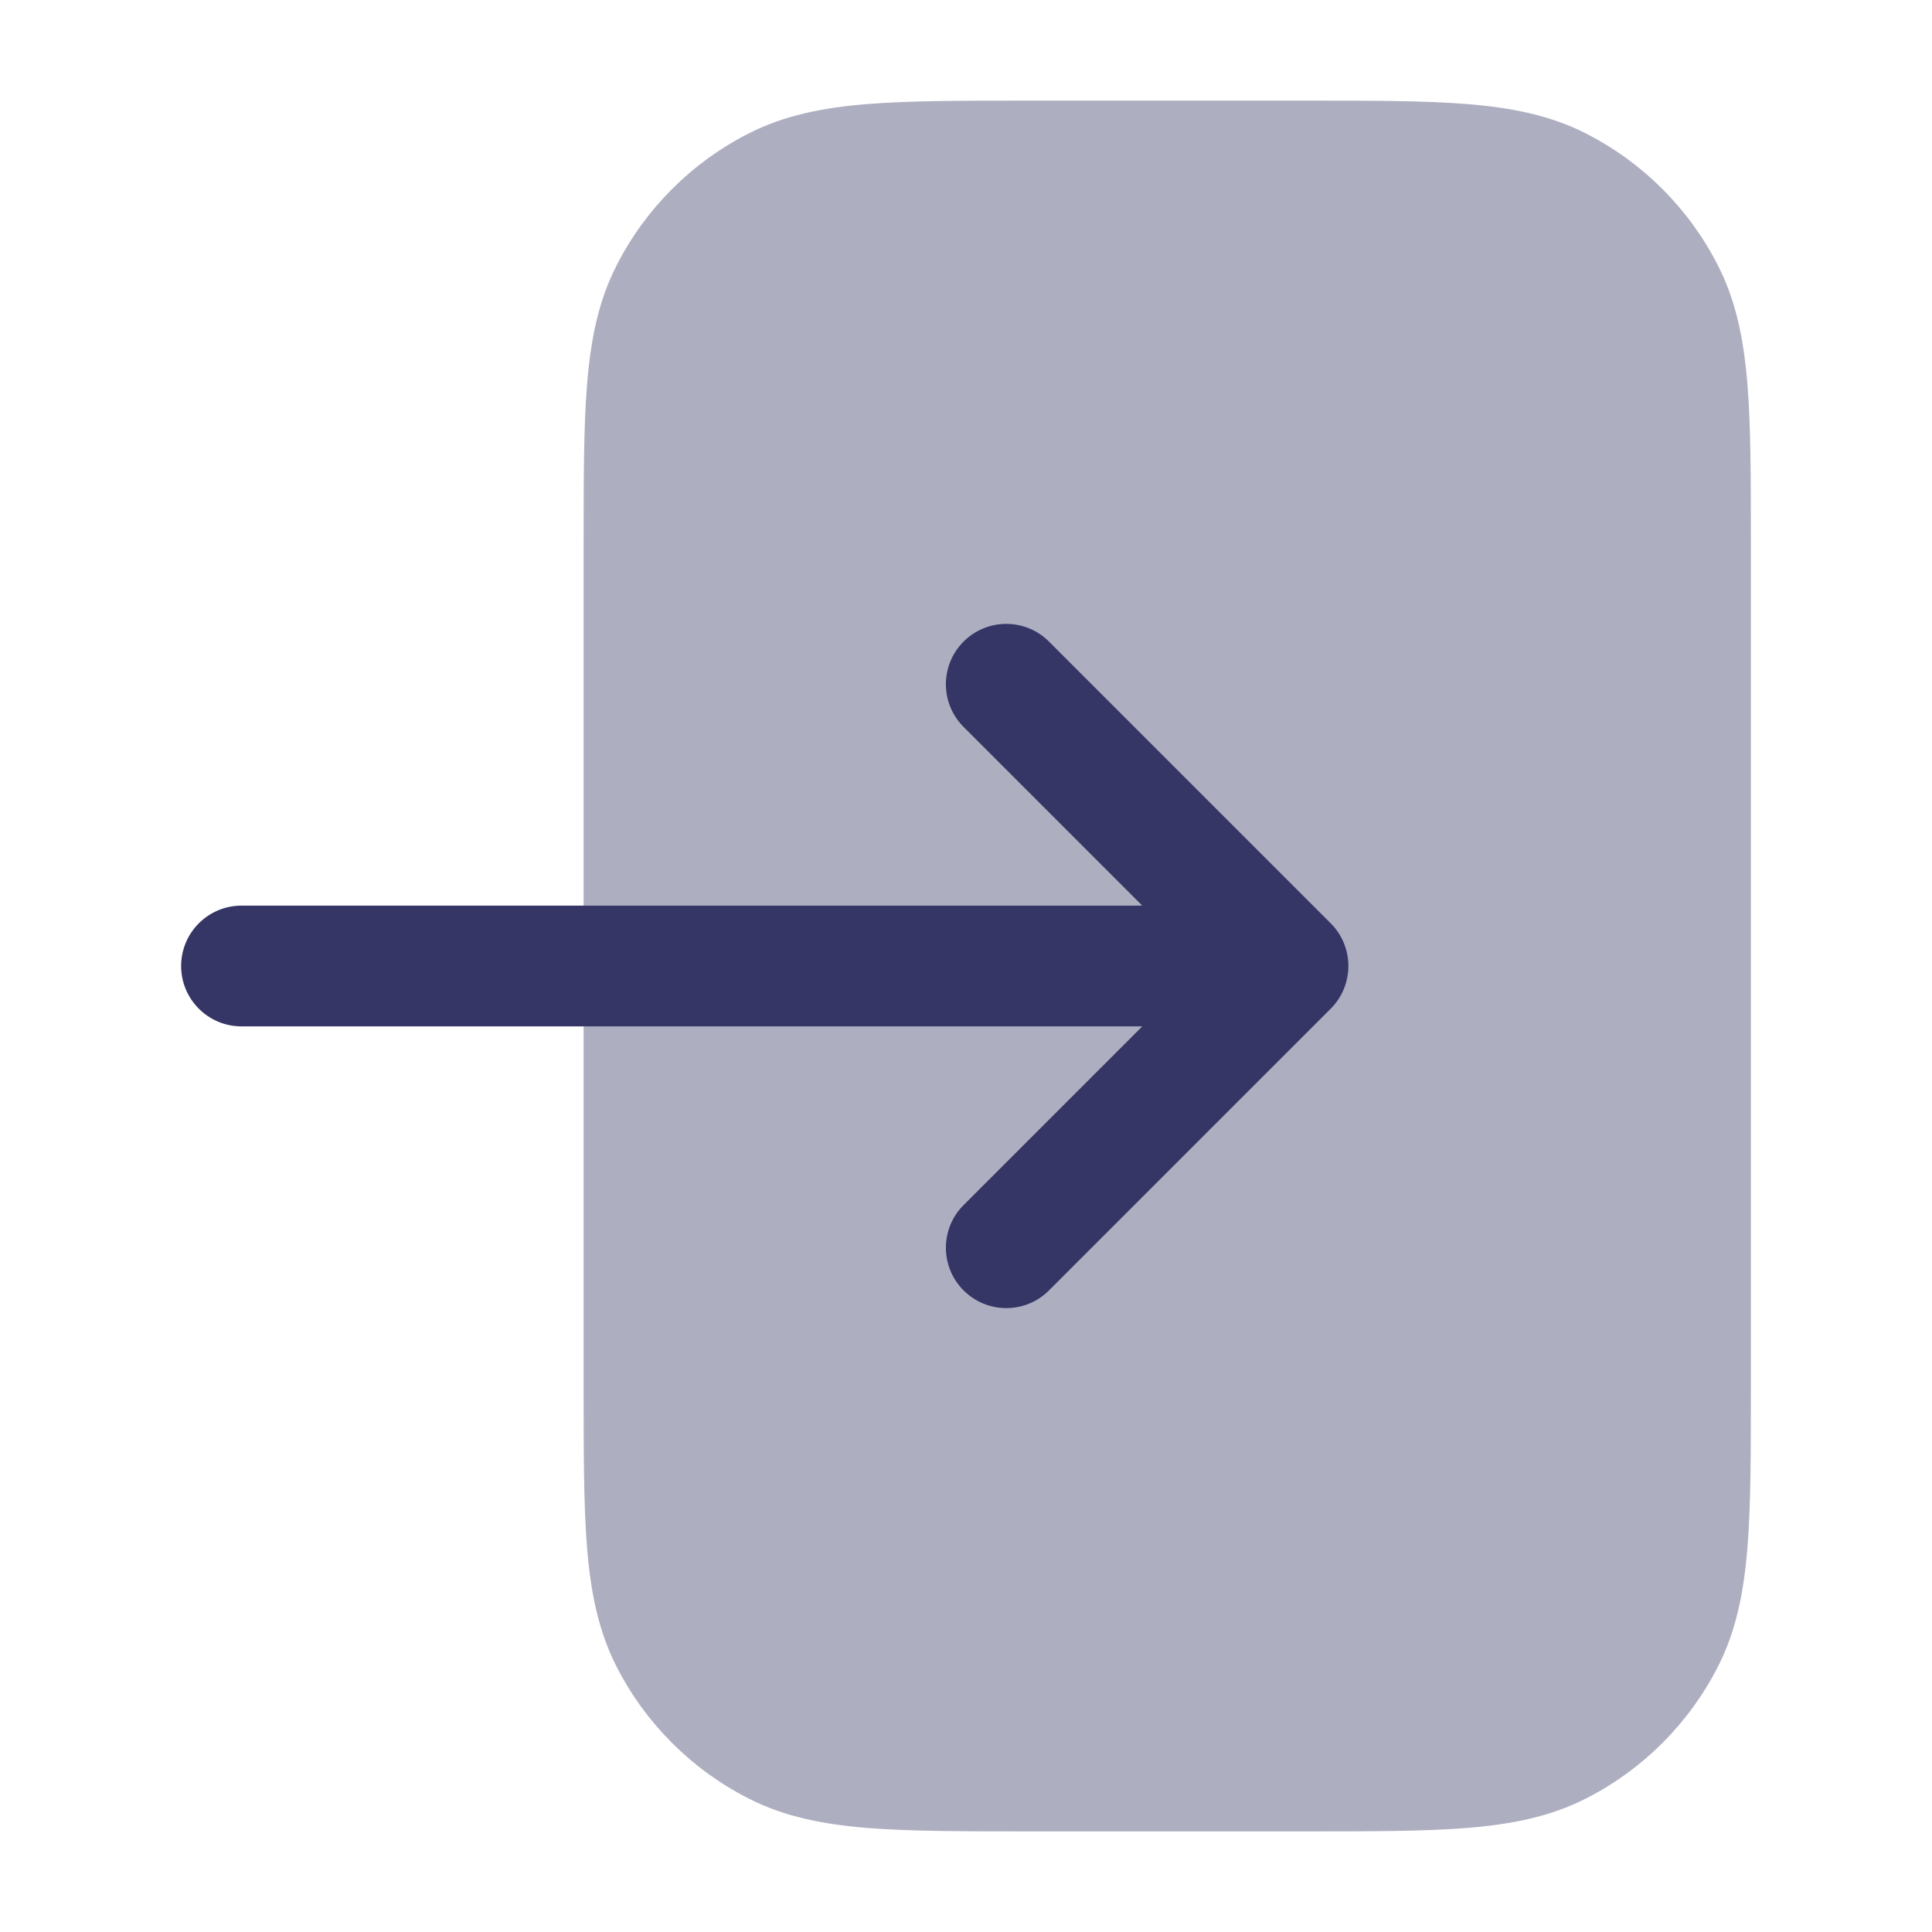 <svg width="24" height="24" viewBox="0 0 24 24" fill="none" xmlns="http://www.w3.org/2000/svg">
<path opacity="0.4" d="M16.232 1.25H12.768C11.955 1.25 11.299 1.25 10.768 1.293C10.222 1.338 9.742 1.432 9.298 1.659C8.592 2.018 8.018 2.592 7.659 3.298C7.432 3.742 7.338 4.222 7.293 4.769C7.25 5.299 7.25 5.955 7.25 6.768V17.232C7.25 18.045 7.25 18.701 7.293 19.232C7.338 19.778 7.432 20.258 7.659 20.703C8.018 21.408 8.592 21.982 9.298 22.341C9.742 22.568 10.222 22.662 10.768 22.707C11.299 22.75 11.955 22.75 12.768 22.75H16.232C17.045 22.75 17.701 22.75 18.232 22.707C18.778 22.662 19.258 22.568 19.703 22.341C20.408 21.982 20.982 21.408 21.341 20.703C21.568 20.258 21.662 19.778 21.707 19.232C21.75 18.701 21.75 18.045 21.75 17.232V6.768C21.75 5.955 21.75 5.299 21.707 4.769C21.662 4.222 21.568 3.742 21.341 3.298C20.982 2.592 20.408 2.018 19.703 1.659C19.258 1.432 18.778 1.338 18.232 1.293C17.701 1.25 17.045 1.25 16.232 1.25Z" fill="#353566"/>
<path d="M13.031 7.97C12.738 7.677 12.263 7.677 11.97 7.97C11.677 8.263 11.677 8.737 11.97 9.03L14.19 11.25H3C2.586 11.25 2.25 11.586 2.25 12C2.25 12.414 2.586 12.75 3 12.75H14.19L11.97 14.97C11.677 15.263 11.677 15.737 11.97 16.03C12.263 16.323 12.738 16.323 13.031 16.03L16.531 12.53C16.823 12.237 16.823 11.763 16.531 11.47L13.031 7.97Z" fill="#353566"/>
</svg>
